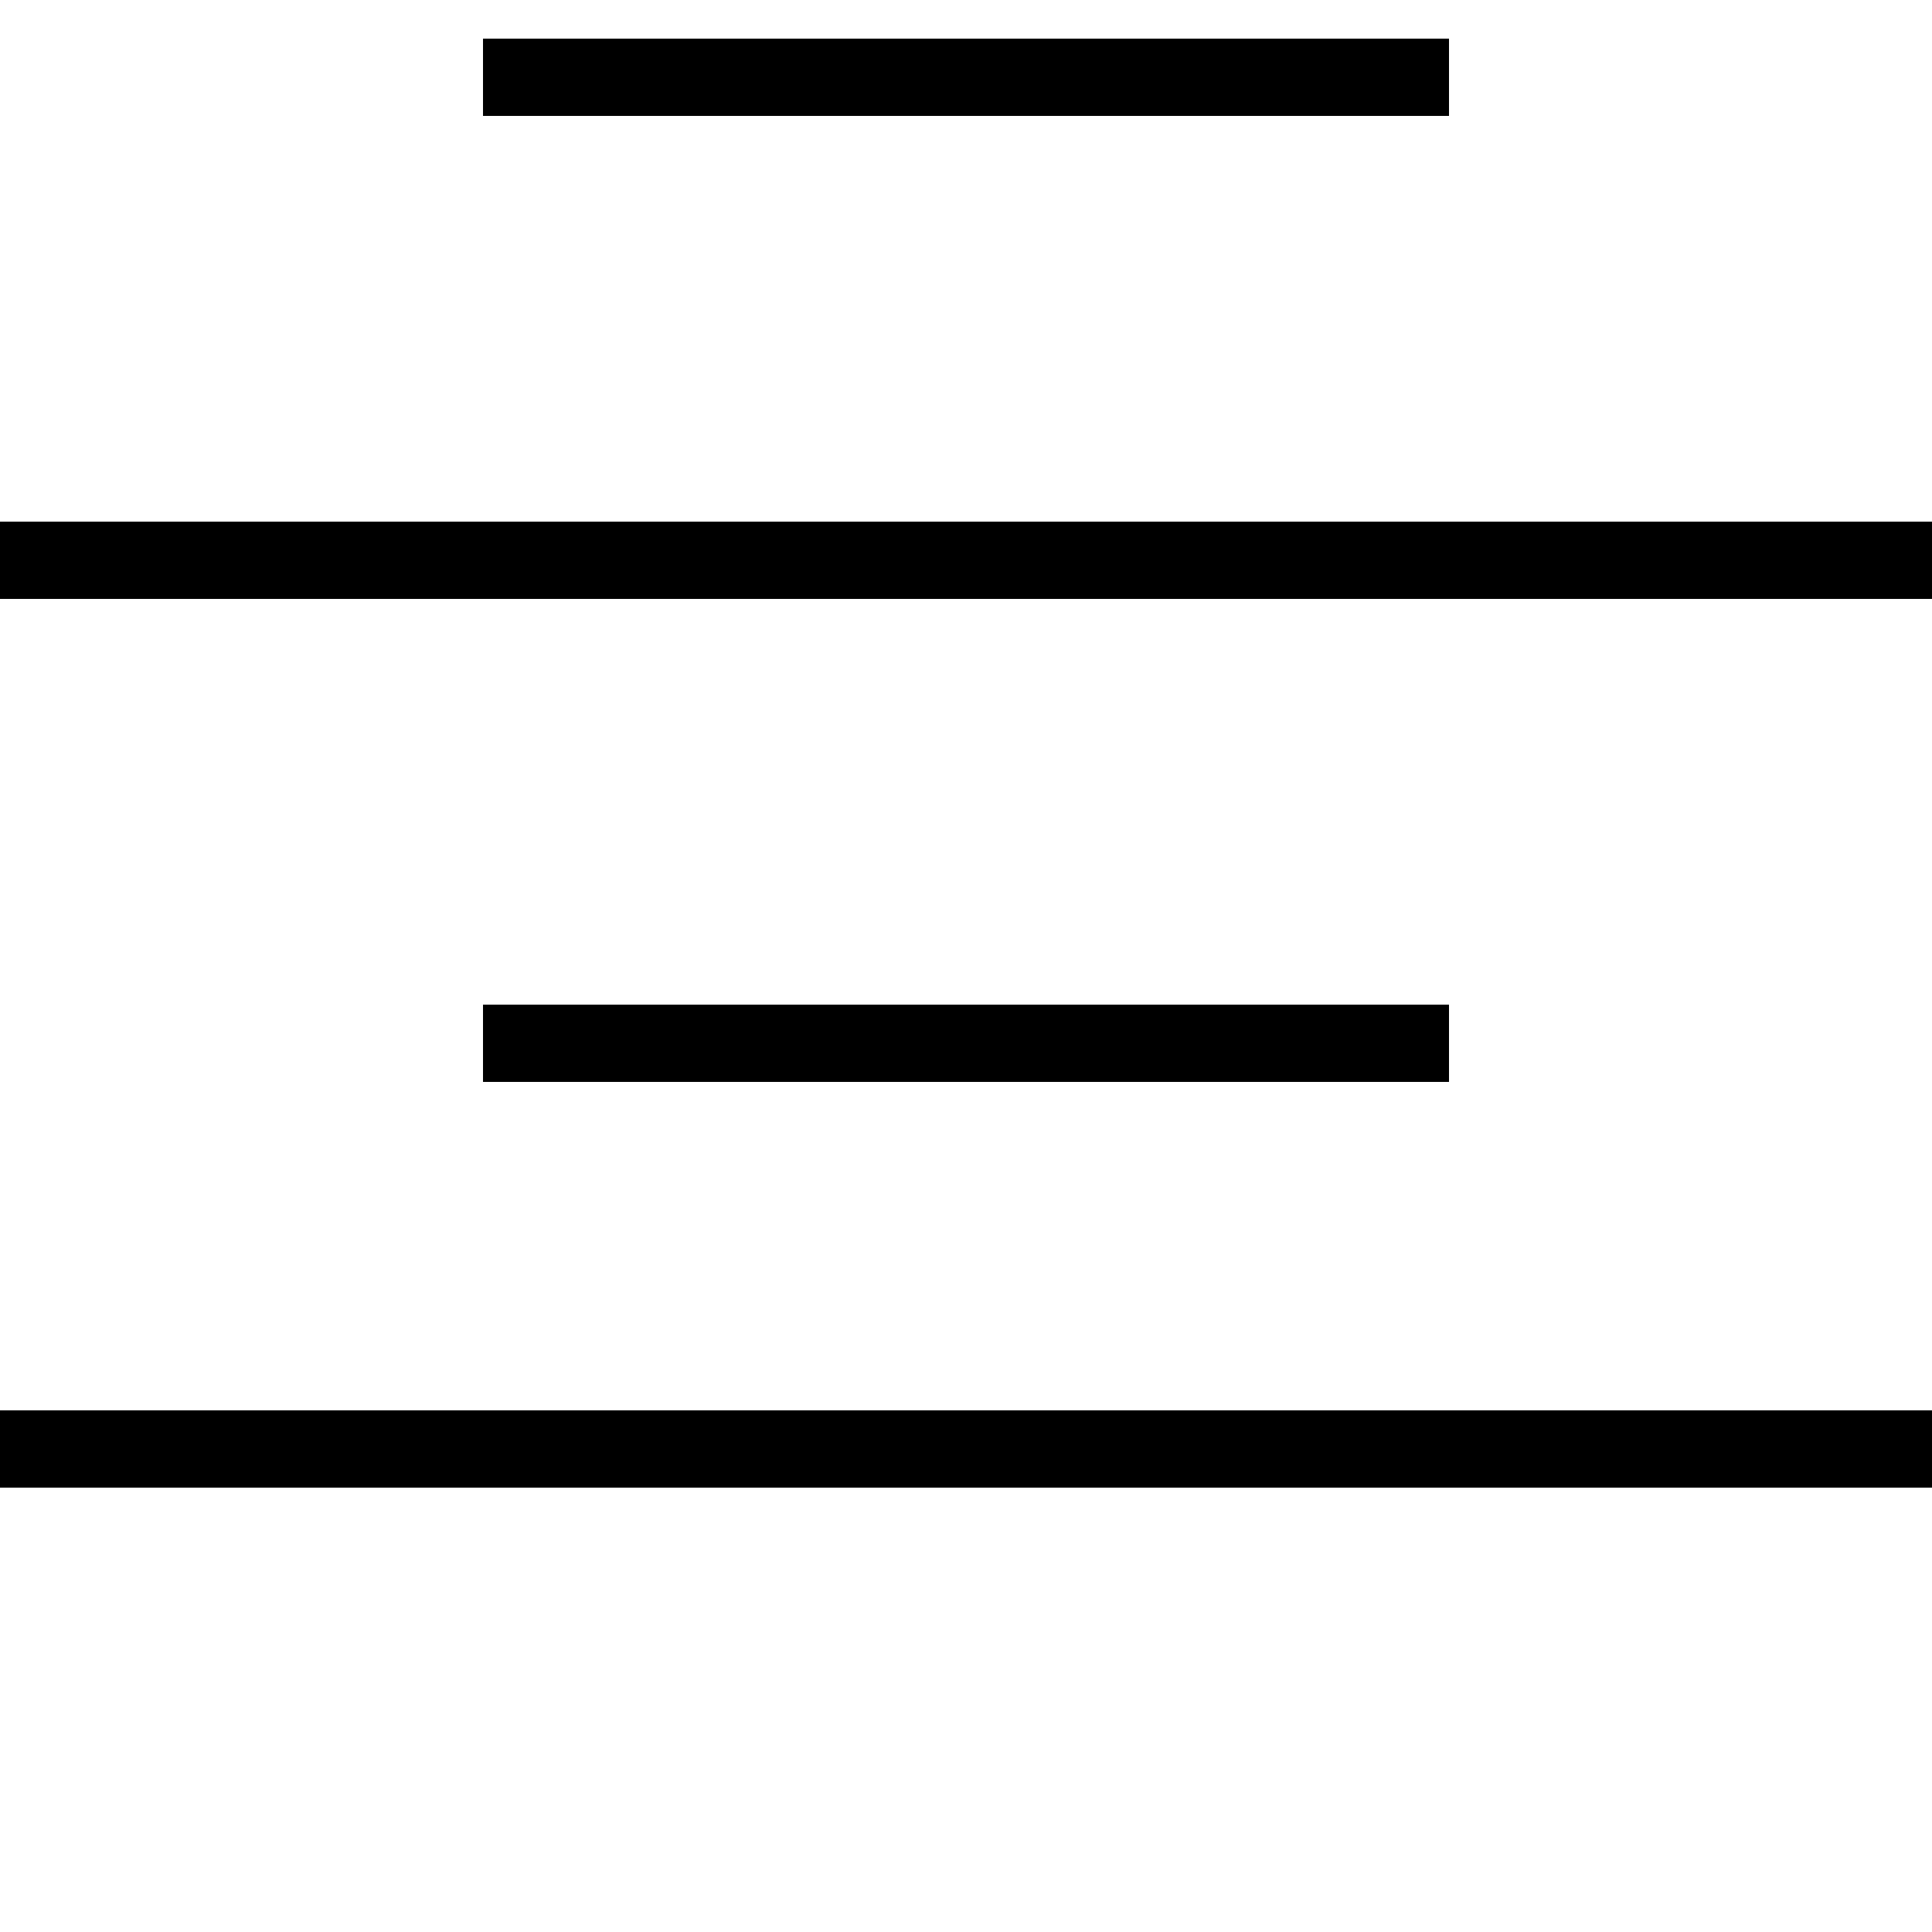<?xml version="1.0" encoding="UTF-8" standalone="no"?>
<svg xmlns="http://www.w3.org/2000/svg" height="100" width="100">
 
  <line x1="25" y1="4" x2="75" y2="4" style="stroke:rgb(0,0,0);stroke-width:4" />
  <line x1="0" y1="29" x2="100" y2="29" style="stroke:rgb(0,0,0);stroke-width:4" />
  <line x1="25" y1="54" x2="75" y2="54" style="stroke:rgb(0,0,0);stroke-width:4" />
  <line x1="0" y1="75" x2="100" y2="75" style="stroke:rgb(0,0,0);stroke-width:4" />
  Sorry, your browser does not support inline SVG.  
</svg> 